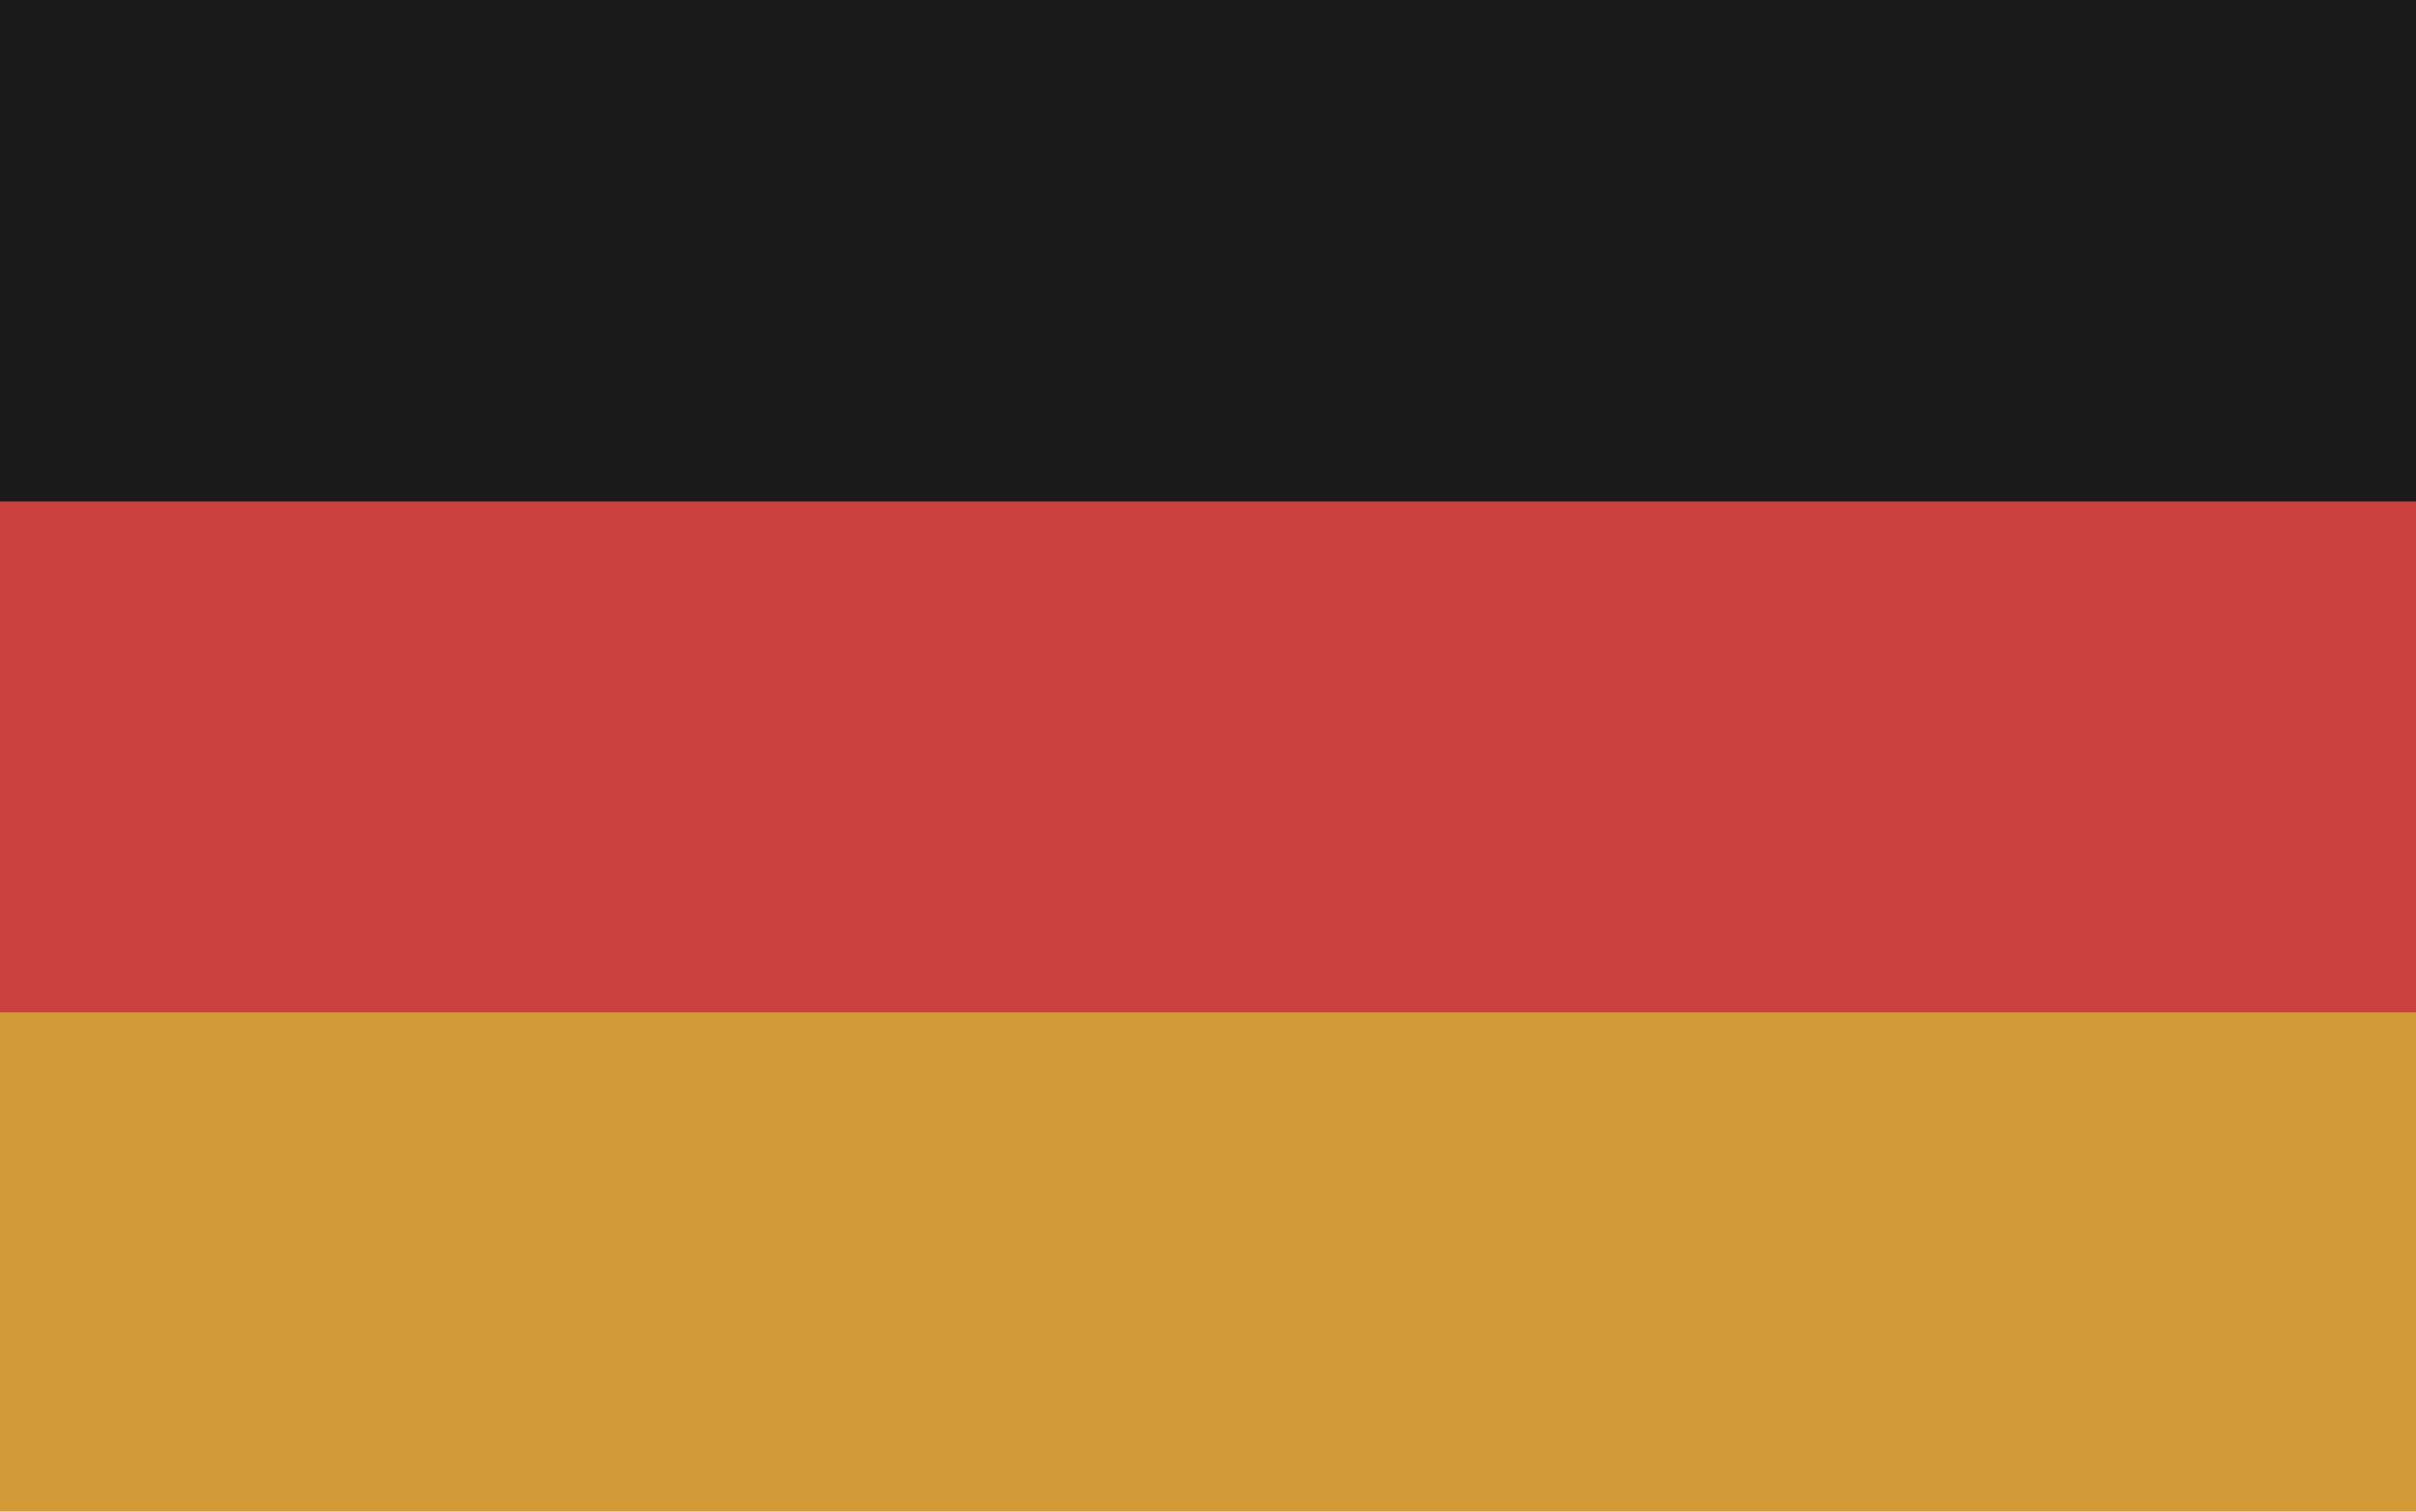 <?xml version="1.0" encoding="UTF-8" standalone="no"?>
<!-- Created with Inkscape (http://www.inkscape.org/) -->

<svg
   width="302"
   height="189"
   viewBox="0 0 79.904 50.006"
   version="1.1"
   id="svg1"
   xml:space="preserve"
   inkscape:version="1.3 (0e150ed6c4, 2023-07-21)"
   sodipodi:docname="deu.svg"
   xmlns:inkscape="http://www.inkscape.org/namespaces/inkscape"
   xmlns:sodipodi="http://sodipodi.sourceforge.net/DTD/sodipodi-0.dtd"
   xmlns="http://www.w3.org/2000/svg"
   xmlns:svg="http://www.w3.org/2000/svg"><sodipodi:namedview
     id="namedview1"
     pagecolor="#505050"
     bordercolor="#ffffff"
     borderopacity="1"
     inkscape:showpageshadow="0"
     inkscape:pageopacity="0"
     inkscape:pagecheckerboard="1"
     inkscape:deskcolor="#505050"
     inkscape:document-units="mm"
     showgrid="true"
     inkscape:zoom="2.67"
     inkscape:cx="136.89139"
     inkscape:cy="94.94382"
     inkscape:window-width="1827"
     inkscape:window-height="1057"
     inkscape:window-x="85"
     inkscape:window-y="1432"
     inkscape:window-maximized="1"
     inkscape:current-layer="layer1"><inkscape:grid
       id="grid4"
       units="mm"
       originx="0"
       originy="0"
       spacingx="2"
       spacingy="2"
       empcolor="#0099e5"
       empopacity="0.302"
       color="#0099e5"
       opacity="0.149"
       empspacing="5"
       dotted="false"
       gridanglex="30"
       gridanglez="30"
       visible="true"
       snapvisiblegridlinesonly="true" /></sodipodi:namedview><defs
     id="defs1" /><g
     inkscape:label="Layer 1"
     inkscape:groupmode="layer"
     id="layer1"><g
       id="g6-0"
       inkscape:label="deu"
       transform="matrix(1,0,0,0.701,1.8601746e-8,-0.501)"
       style="display:inline"><rect
         style="fill:#d39b37;fill-opacity:1;stroke:none;stroke-width:0.522;stroke-linecap:round;stroke-linejoin:round;stroke-opacity:1;paint-order:stroke fill markers"
         id="rect3-1-4-6"
         width="93.446"
         height="30.244"
         x="-9.84"
         y="47.954"
         inkscape:label="yellow" /><rect
         style="fill:#cb413f;fill-opacity:1;stroke:none;stroke-width:0.47;stroke-linecap:round;stroke-linejoin:round;stroke-opacity:1;paint-order:stroke fill markers"
         id="rect3-1-4"
         width="94.437"
         height="24.27"
         x="-9.084"
         y="24.197"
         inkscape:label="red" /><rect
         style="fill:#1a1a1a;fill-opacity:1;stroke:none;stroke-width:0.51;stroke-linecap:round;stroke-linejoin:round;stroke-opacity:1;paint-order:stroke fill markers"
         id="rect3-1-4-6-0"
         width="89.582"
         height="30.061"
         x="-5.579"
         y="-5.662"
         inkscape:label="black" /></g></g></svg>
